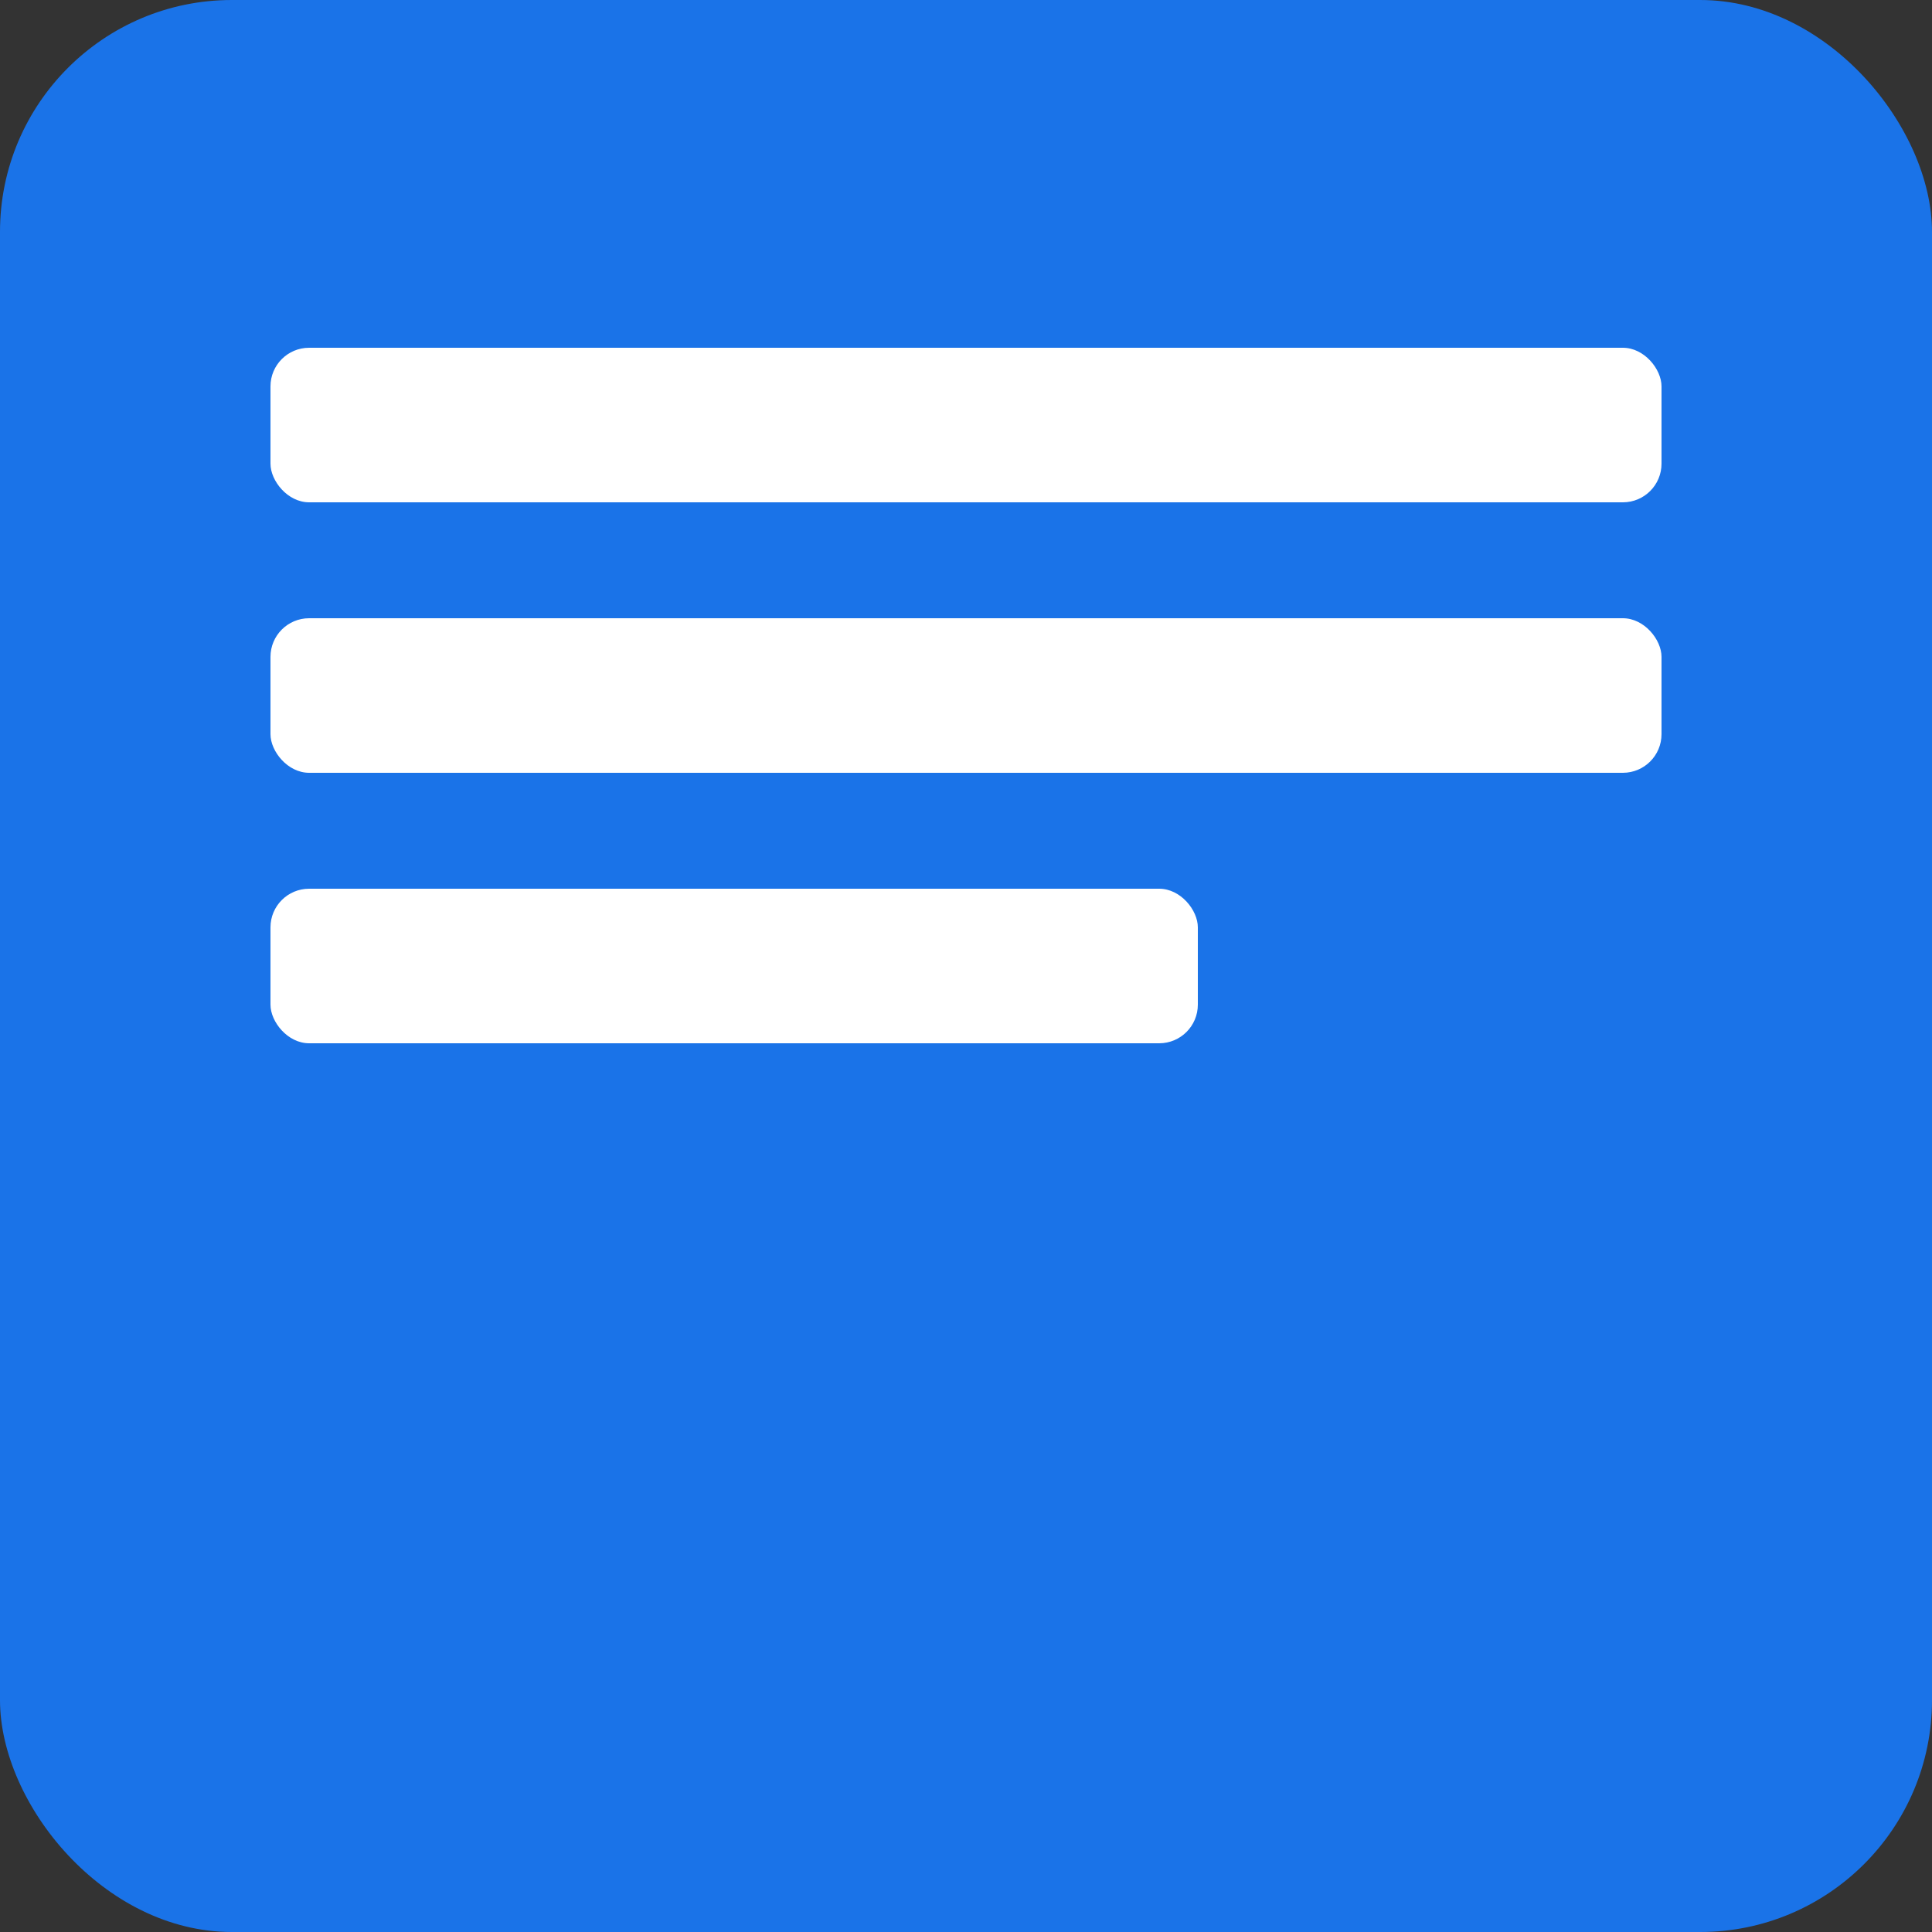 <svg xmlns="http://www.w3.org/2000/svg" width="256" height="256" viewBox="0 0 100 100">
  <rect x="0" y="0" width="100" height="100" fill="#333333" stroke="none"/>
  <rect width="100" height="100" rx="12" fill="#1A73E8"/>
  <g transform="translate(14,18)">
    <rect x="0" y="0" width="72" height="8" rx="2" fill="white" />
    <rect x="0" y="14" width="72" height="8" rx="2" fill="white" />
    <rect x="0" y="28" width="48" height="8" rx="2" fill="white" />
  </g>
</svg>
